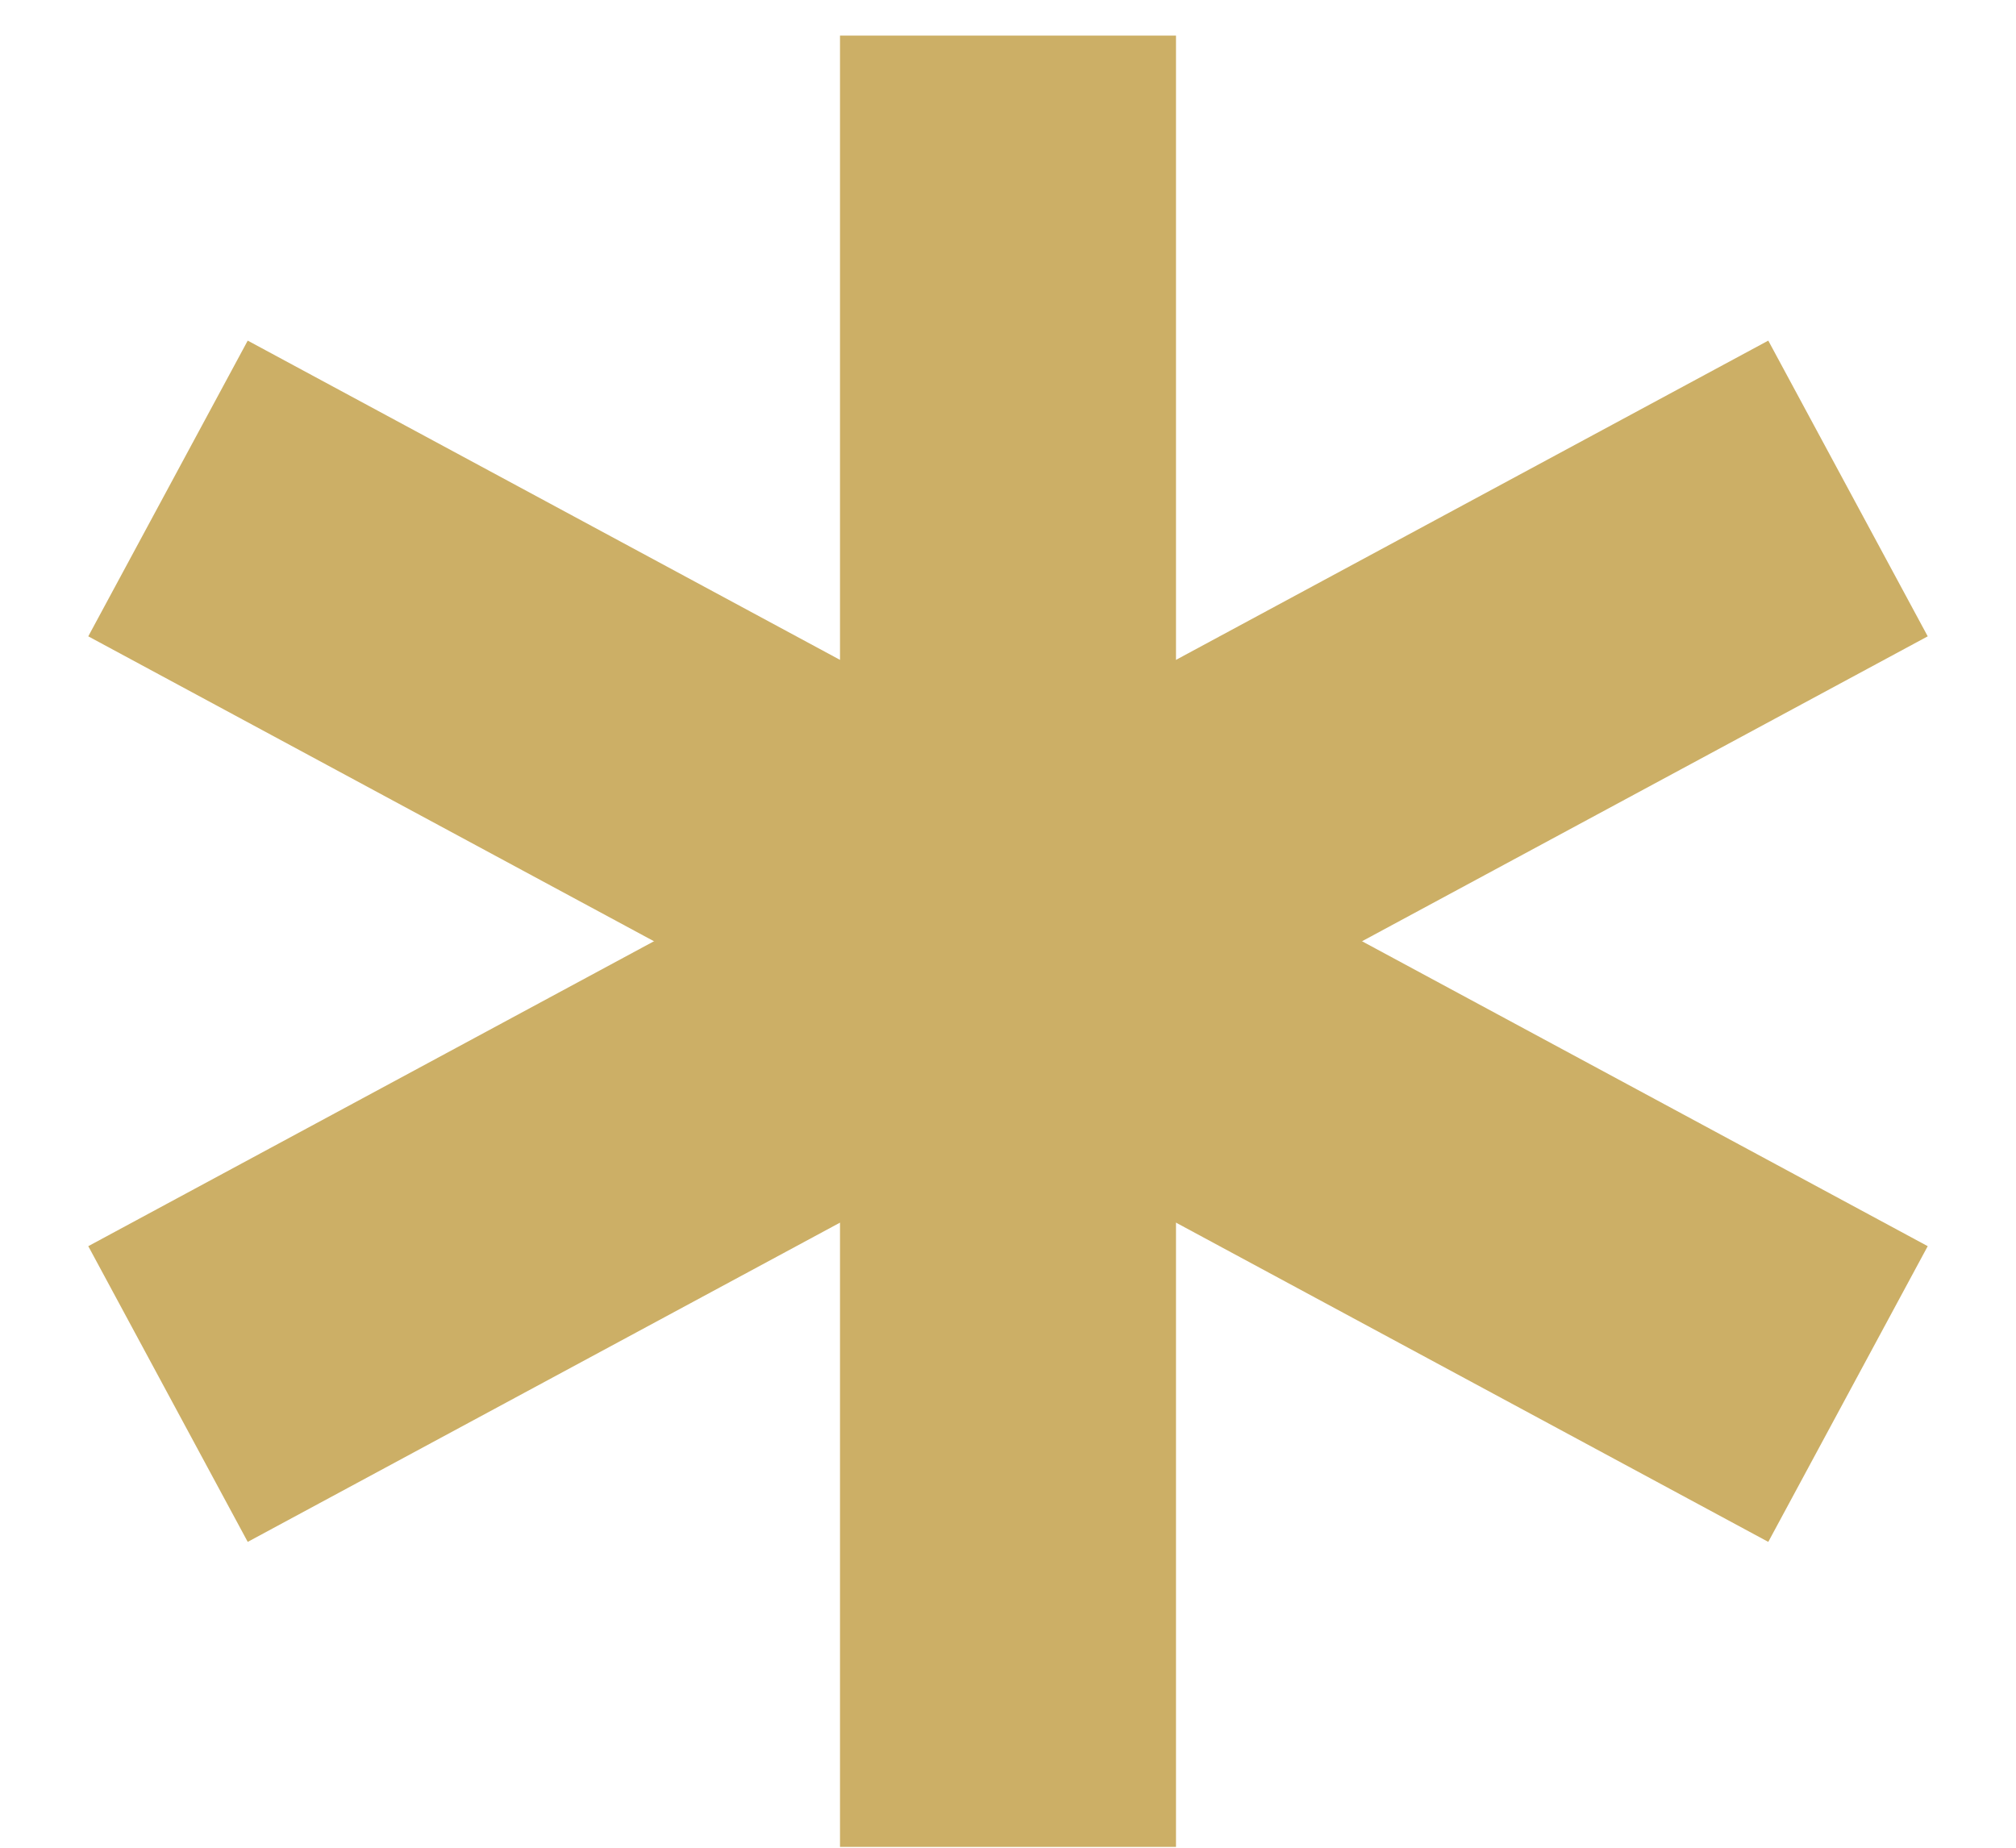 <svg width="12" height="11" viewBox="0 0 12 11" fill="none" xmlns="http://www.w3.org/2000/svg">
<path d="M6 0.212V10.995" stroke="#CCAF66" stroke-width="2"/>
<path d="M1 2.908L11 8.299" stroke="#CCAF66" stroke-width="2"/>
<path d="M11 2.908L1 8.299" stroke="#CCAF66" stroke-width="2"/>
</svg>
